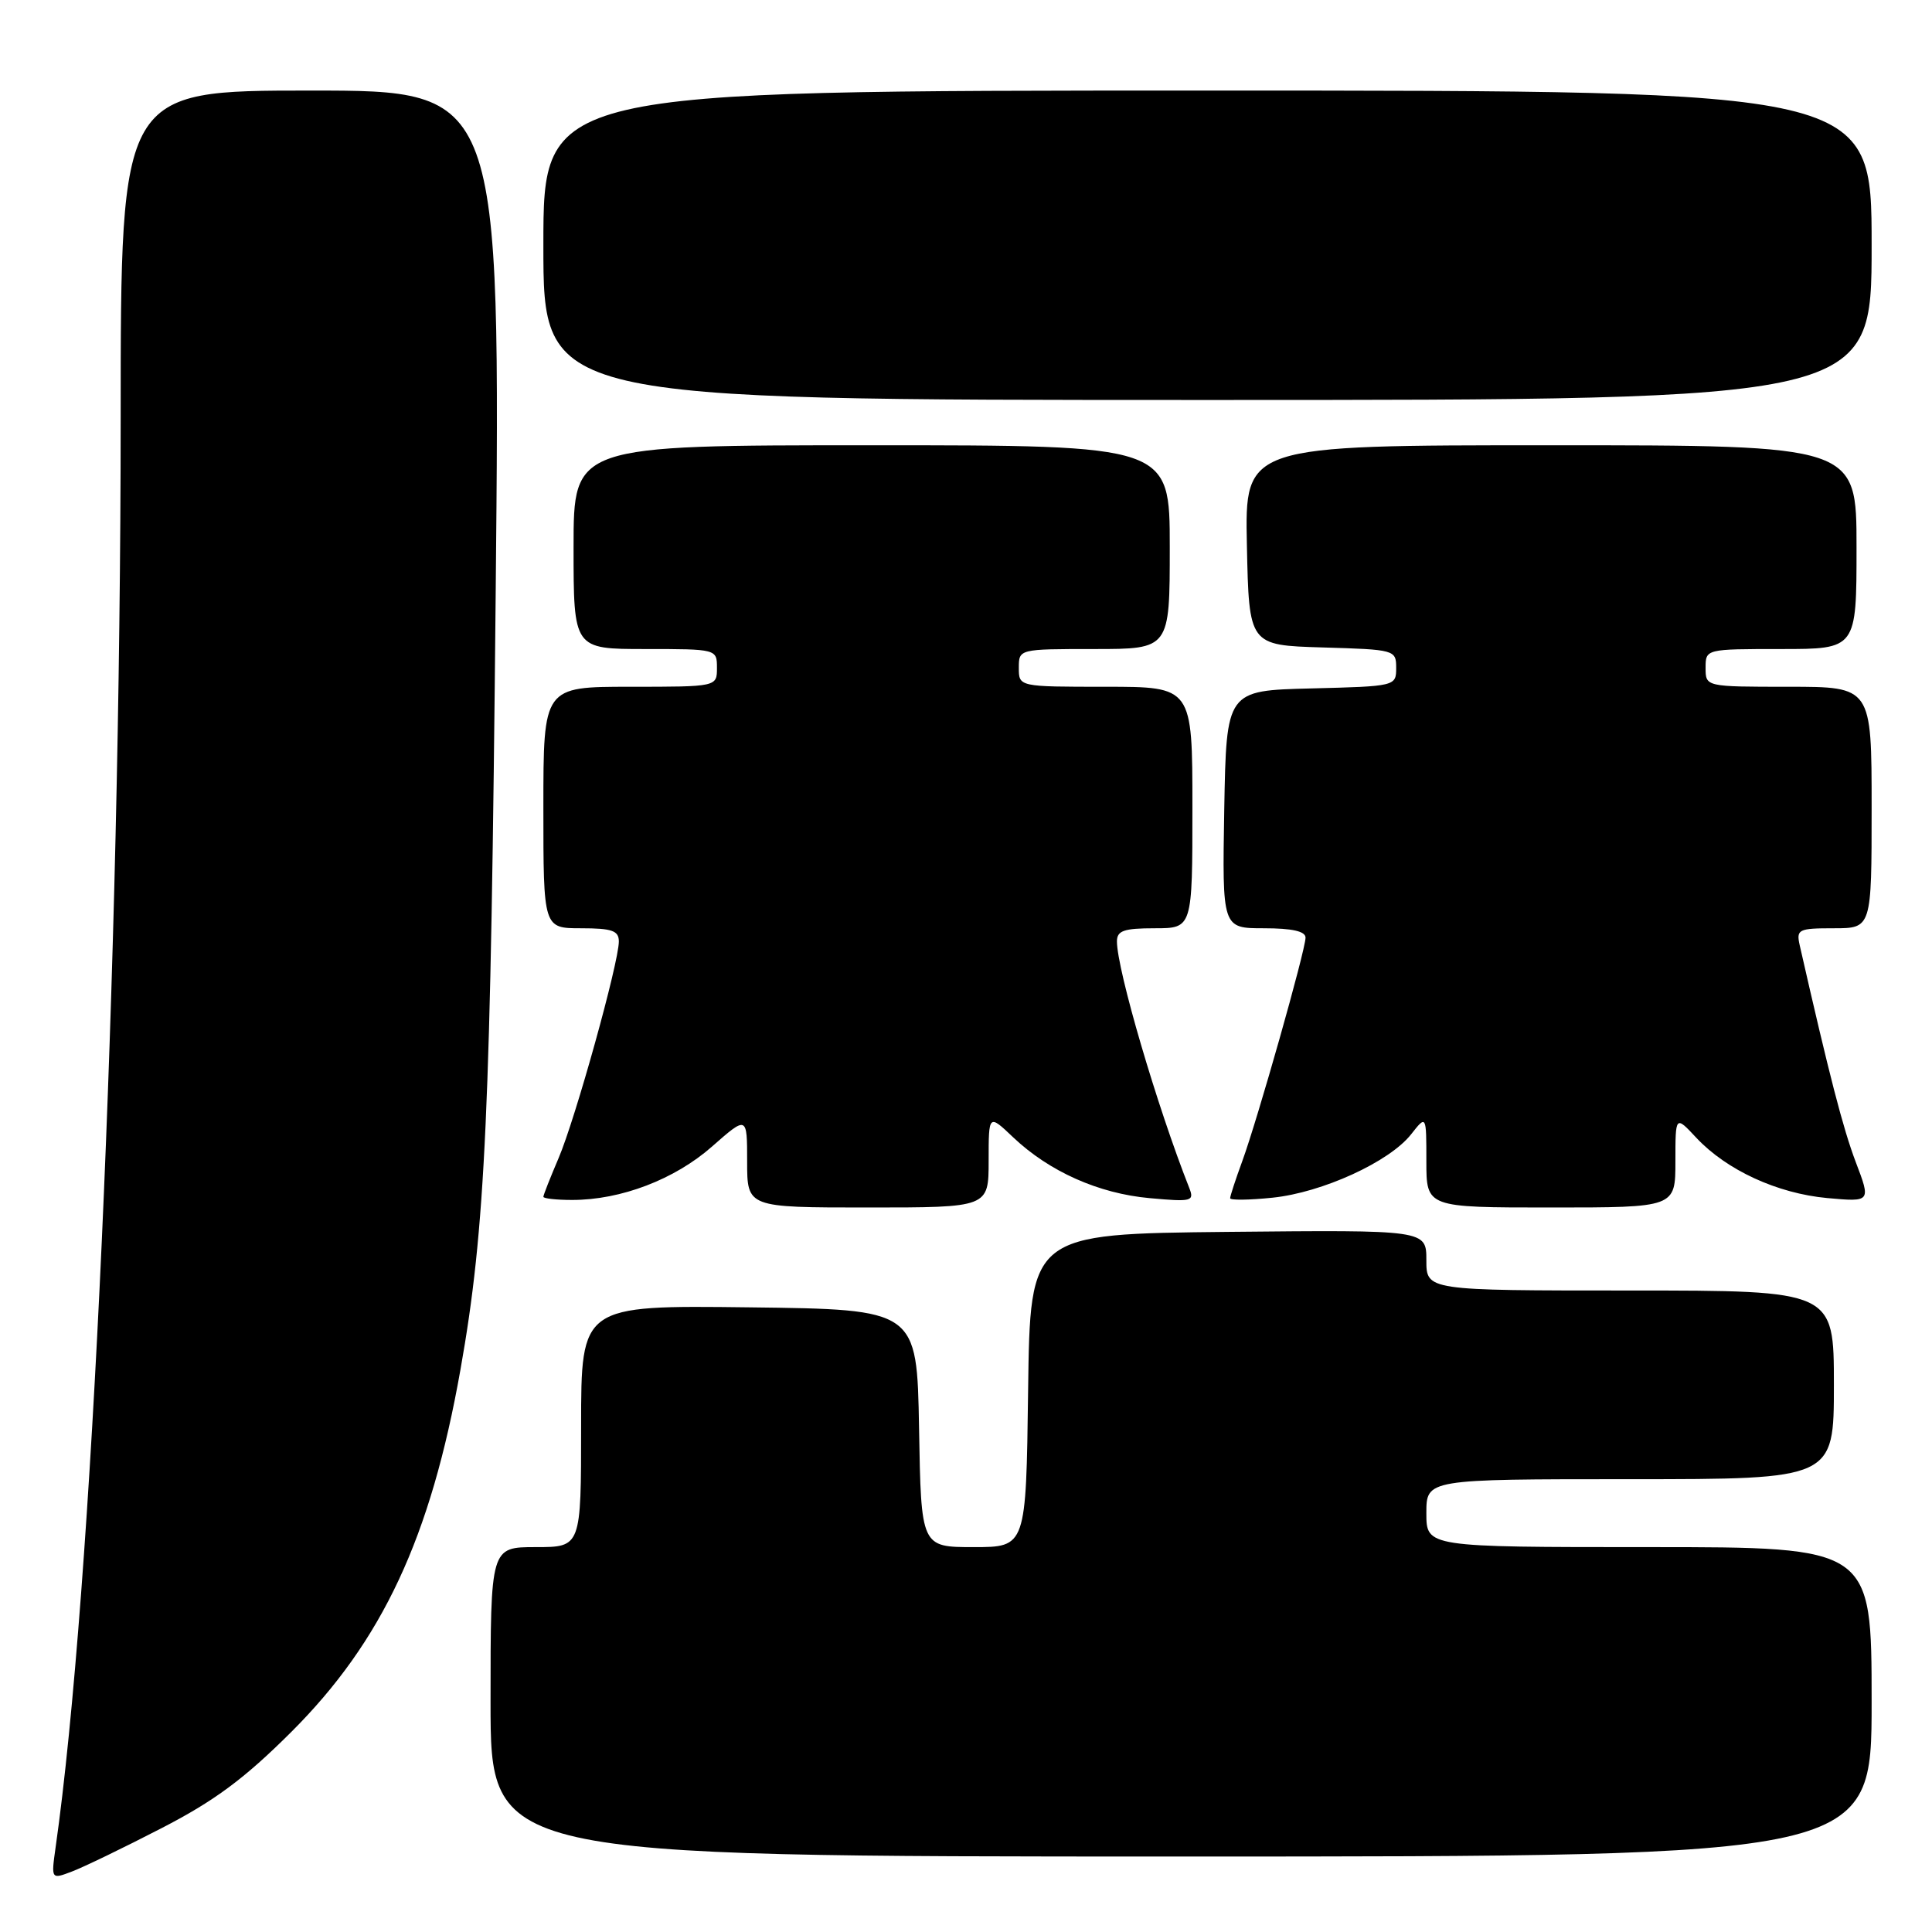 <?xml version="1.0" encoding="UTF-8" standalone="no"?>
<!DOCTYPE svg PUBLIC "-//W3C//DTD SVG 1.1//EN" "http://www.w3.org/Graphics/SVG/1.1/DTD/svg11.dtd" >
<svg xmlns="http://www.w3.org/2000/svg" xmlns:xlink="http://www.w3.org/1999/xlink" version="1.1" viewBox="0 0 256 256">
 <g >
 <path fill="currentColor"
d=" M 21.41 242.24 C 28.40 238.64 32.37 235.70 38.56 229.53 C 50.65 217.48 57.07 203.74 61.01 181.50 C 64.34 162.73 65.02 147.67 65.68 78.75 C 66.32 12.00 66.32 12.00 41.16 12.00 C 16.00 12.00 16.00 12.00 15.99 55.25 C 15.97 127.90 12.20 210.83 7.37 244.77 C 6.77 249.04 6.77 249.04 9.55 247.98 C 11.08 247.40 16.42 244.82 21.41 242.24 Z  M 248.00 225.50 C 248.00 205.00 248.00 205.00 218.50 205.00 C 189.00 205.00 189.00 205.00 189.00 200.50 C 189.00 196.00 189.00 196.00 216.00 196.00 C 243.00 196.00 243.00 196.00 243.00 183.50 C 243.00 171.00 243.00 171.00 216.00 171.00 C 189.00 171.00 189.00 171.00 189.00 166.98 C 189.00 162.97 189.00 162.97 162.75 163.23 C 136.50 163.50 136.50 163.50 136.23 184.25 C 135.96 205.00 135.96 205.00 129.01 205.00 C 122.05 205.00 122.05 205.00 121.78 189.25 C 121.50 173.50 121.50 173.50 99.25 173.23 C 77.00 172.96 77.00 172.96 77.00 188.98 C 77.00 205.00 77.00 205.00 71.00 205.00 C 65.00 205.00 65.00 205.00 65.00 225.50 C 65.00 246.00 65.00 246.00 156.50 246.00 C 248.00 246.00 248.00 246.00 248.00 225.50 Z  M 131.00 153.80 C 131.00 147.61 131.00 147.61 134.25 150.70 C 139.03 155.23 145.56 158.15 152.34 158.76 C 157.93 159.27 158.28 159.18 157.58 157.40 C 153.32 146.62 148.01 128.51 148.00 124.75 C 148.00 123.32 148.90 123.00 153.00 123.00 C 158.00 123.00 158.00 123.00 158.00 107.00 C 158.00 91.00 158.00 91.00 146.50 91.00 C 135.00 91.00 135.00 91.00 135.00 88.50 C 135.00 86.00 135.00 86.00 145.00 86.00 C 155.00 86.00 155.00 86.00 155.00 72.50 C 155.00 59.00 155.00 59.00 115.50 59.00 C 76.00 59.00 76.00 59.00 76.00 72.50 C 76.00 86.00 76.00 86.00 85.50 86.00 C 94.97 86.00 95.00 86.01 95.00 88.50 C 95.00 91.00 95.00 91.00 83.50 91.00 C 72.00 91.00 72.00 91.00 72.00 107.00 C 72.00 123.00 72.00 123.00 77.00 123.00 C 81.10 123.00 82.00 123.32 82.00 124.75 C 82.00 127.55 76.22 148.32 74.01 153.47 C 72.91 156.05 72.00 158.35 72.00 158.58 C 72.00 158.81 73.72 159.00 75.82 159.00 C 82.28 159.00 89.40 156.28 94.35 151.92 C 99.00 147.83 99.00 147.83 99.00 153.92 C 99.00 160.00 99.00 160.00 115.00 160.00 C 131.00 160.00 131.00 160.00 131.00 153.80 Z  M 222.00 153.89 C 222.00 147.79 222.00 147.79 224.77 150.76 C 228.79 155.05 235.50 158.14 242.13 158.75 C 247.91 159.27 247.91 159.27 245.89 153.96 C 244.21 149.52 242.40 142.53 238.47 125.25 C 238.00 123.15 238.29 123.00 242.98 123.00 C 248.00 123.00 248.00 123.00 248.00 107.00 C 248.00 91.00 248.00 91.00 237.00 91.00 C 226.00 91.00 226.00 91.00 226.00 88.50 C 226.00 86.00 226.00 86.00 236.00 86.00 C 246.00 86.00 246.00 86.00 246.00 72.50 C 246.00 59.00 246.00 59.00 205.47 59.00 C 164.94 59.00 164.94 59.00 165.22 72.25 C 165.50 85.50 165.50 85.50 175.25 85.79 C 184.83 86.07 185.00 86.11 185.00 88.50 C 185.00 90.92 184.92 90.94 173.75 91.22 C 162.50 91.50 162.50 91.50 162.22 107.25 C 161.95 123.00 161.95 123.00 167.47 123.00 C 171.23 123.00 173.00 123.40 172.99 124.25 C 172.98 125.91 166.63 148.34 164.60 153.88 C 163.72 156.28 163.00 158.48 163.00 158.77 C 163.00 159.05 165.53 159.02 168.62 158.70 C 175.21 158.02 184.11 153.95 186.98 150.30 C 189.00 147.73 189.00 147.73 189.00 153.87 C 189.00 160.00 189.00 160.00 205.50 160.00 C 222.00 160.00 222.00 160.00 222.00 153.89 Z  M 248.00 32.50 C 248.00 12.00 248.00 12.00 160.00 12.00 C 72.00 12.00 72.00 12.00 72.00 32.50 C 72.00 53.00 72.00 53.00 160.00 53.00 C 248.00 53.00 248.00 53.00 248.00 32.50 Z "/>
</g>
</svg>